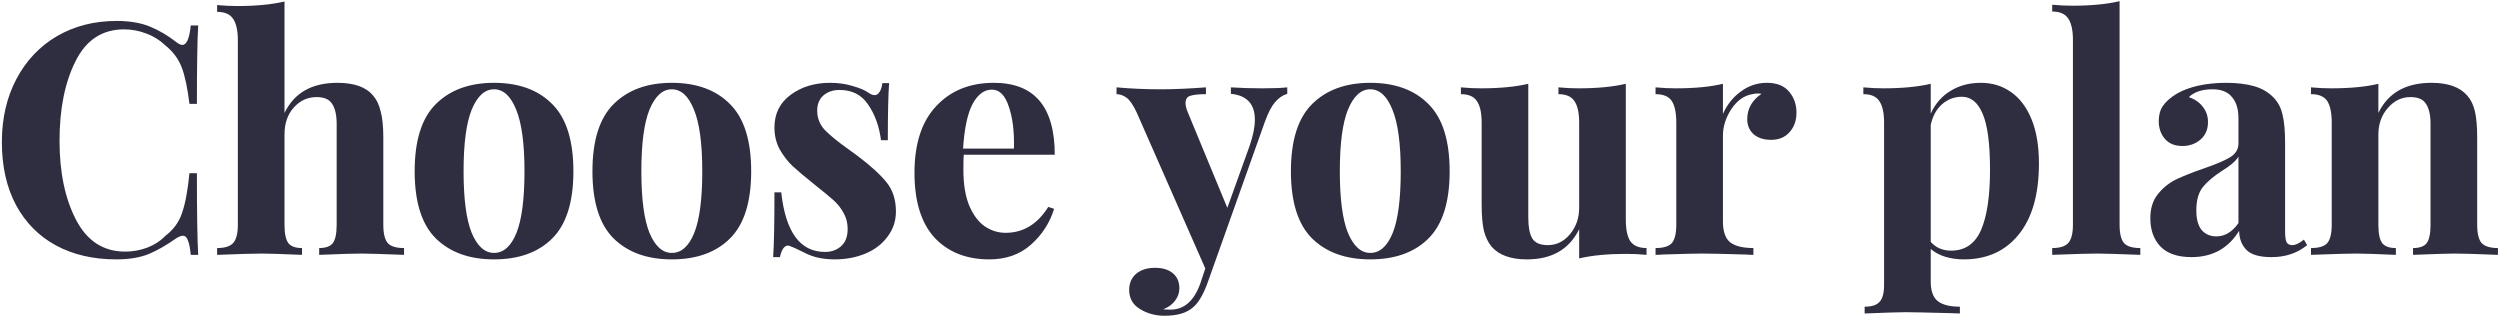 <svg width="463" height="59" viewBox="0 0 463 59" fill="none" xmlns="http://www.w3.org/2000/svg">
<path d="M21.586 3.878C23.986 3.878 26.026 4.218 27.706 4.898C29.386 5.578 31.026 6.538 32.626 7.778C33.066 8.138 33.446 8.318 33.766 8.318C34.566 8.318 35.086 7.118 35.326 4.718H36.706C36.546 7.438 36.466 12.278 36.466 19.238H35.086C34.726 16.279 34.246 14.018 33.646 12.459C33.046 10.899 32.026 9.538 30.586 8.378C29.586 7.418 28.426 6.698 27.106 6.218C25.786 5.698 24.406 5.438 22.966 5.438C18.926 5.438 15.926 7.418 13.966 11.379C12.006 15.299 11.026 20.198 11.026 26.078C11.026 31.919 12.046 36.798 14.086 40.718C16.126 44.639 19.166 46.599 23.206 46.599C24.566 46.599 25.906 46.358 27.226 45.879C28.586 45.358 29.726 44.618 30.646 43.658C32.126 42.538 33.146 41.139 33.706 39.459C34.306 37.779 34.766 35.319 35.086 32.078H36.466C36.466 39.319 36.546 44.358 36.706 47.199H35.326C35.206 45.919 35.026 45.019 34.786 44.498C34.586 43.938 34.286 43.658 33.886 43.658C33.566 43.658 33.146 43.819 32.626 44.139C30.826 45.419 29.106 46.398 27.466 47.078C25.826 47.718 23.846 48.038 21.526 48.038C17.286 48.038 13.566 47.178 10.366 45.459C7.206 43.739 4.746 41.258 2.986 38.019C1.226 34.739 0.346 30.838 0.346 26.319C0.346 21.919 1.246 18.018 3.046 14.618C4.846 11.219 7.346 8.578 10.546 6.698C13.786 4.818 17.466 3.878 21.586 3.878ZM52.691 20.919C54.49 17.198 57.751 15.338 62.471 15.338C65.591 15.338 67.79 16.119 69.07 17.678C69.751 18.439 70.231 19.439 70.51 20.678C70.831 21.878 70.99 23.479 70.99 25.479V41.618C70.99 43.258 71.27 44.398 71.831 45.038C72.391 45.639 73.391 45.938 74.831 45.938V47.199C70.671 47.038 68.031 46.959 66.91 46.959C65.55 46.959 62.95 47.038 59.111 47.199V45.938C60.31 45.938 61.151 45.639 61.63 45.038C62.111 44.398 62.35 43.258 62.35 41.618V22.959C62.35 21.319 62.071 20.078 61.511 19.238C60.99 18.398 60.031 17.979 58.63 17.979C56.95 17.979 55.531 18.639 54.37 19.959C53.251 21.238 52.691 22.878 52.691 24.878V41.618C52.691 43.258 52.931 44.398 53.41 45.038C53.891 45.639 54.73 45.938 55.931 45.938V47.199C52.09 47.038 49.611 46.959 48.49 46.959C47.13 46.959 44.37 47.038 40.211 47.199V45.938C41.611 45.938 42.59 45.639 43.151 45.038C43.751 44.398 44.05 43.258 44.05 41.618V7.478C44.05 5.638 43.751 4.298 43.151 3.458C42.59 2.618 41.611 2.198 40.211 2.198V0.938C41.49 1.058 42.73 1.118 43.931 1.118C47.41 1.118 50.331 0.838 52.691 0.278V20.919ZM91.494 15.338C96.094 15.338 99.694 16.659 102.294 19.299C104.894 21.898 106.194 26.038 106.194 31.718C106.194 37.398 104.894 41.538 102.294 44.139C99.694 46.739 96.094 48.038 91.494 48.038C86.934 48.038 83.334 46.739 80.694 44.139C78.094 41.538 76.794 37.398 76.794 31.718C76.794 26.038 78.094 21.898 80.694 19.299C83.334 16.659 86.934 15.338 91.494 15.338ZM91.494 16.538C89.774 16.538 88.394 17.799 87.354 20.319C86.354 22.799 85.854 26.599 85.854 31.718C85.854 36.839 86.354 40.639 87.354 43.118C88.394 45.599 89.774 46.839 91.494 46.839C93.254 46.839 94.634 45.618 95.634 43.178C96.634 40.699 97.134 36.879 97.134 31.718C97.134 26.558 96.614 22.738 95.574 20.259C94.574 17.779 93.214 16.538 91.494 16.538ZM124.42 15.338C129.02 15.338 132.62 16.659 135.22 19.299C137.82 21.898 139.12 26.038 139.12 31.718C139.12 37.398 137.82 41.538 135.22 44.139C132.62 46.739 129.02 48.038 124.42 48.038C119.86 48.038 116.26 46.739 113.62 44.139C111.02 41.538 109.72 37.398 109.72 31.718C109.72 26.038 111.02 21.898 113.62 19.299C116.26 16.659 119.86 15.338 124.42 15.338ZM124.42 16.538C122.7 16.538 121.32 17.799 120.28 20.319C119.28 22.799 118.78 26.599 118.78 31.718C118.78 36.839 119.28 40.639 120.28 43.118C121.32 45.599 122.7 46.839 124.42 46.839C126.18 46.839 127.56 45.618 128.56 43.178C129.56 40.699 130.06 36.879 130.06 31.718C130.06 26.558 129.54 22.738 128.5 20.259C127.5 17.779 126.14 16.538 124.42 16.538ZM153.746 15.338C155.266 15.338 156.666 15.539 157.946 15.938C159.226 16.299 160.206 16.718 160.886 17.198C161.286 17.479 161.646 17.619 161.966 17.619C162.326 17.619 162.626 17.439 162.866 17.078C163.146 16.678 163.326 16.119 163.406 15.399H164.666C164.506 17.439 164.426 20.959 164.426 25.959H163.166C162.806 23.319 162.006 21.119 160.766 19.358C159.566 17.558 157.806 16.659 155.486 16.659C154.286 16.659 153.286 16.998 152.486 17.678C151.726 18.358 151.346 19.299 151.346 20.498C151.346 21.858 151.806 23.038 152.726 24.038C153.646 24.998 155.086 26.178 157.046 27.578L158.786 28.838C161.226 30.678 163.026 32.319 164.186 33.758C165.346 35.199 165.926 36.998 165.926 39.158C165.926 40.919 165.406 42.478 164.366 43.839C163.366 45.199 162.006 46.239 160.286 46.959C158.566 47.678 156.666 48.038 154.586 48.038C152.386 48.038 150.506 47.618 148.946 46.779C147.666 46.139 146.746 45.718 146.186 45.519C145.786 45.398 145.426 45.538 145.106 45.938C144.826 46.298 144.606 46.858 144.446 47.618H143.186C143.346 45.339 143.426 41.339 143.426 35.618H144.686C145.486 42.978 148.186 46.658 152.786 46.658C153.946 46.658 154.926 46.319 155.726 45.639C156.566 44.919 156.986 43.839 156.986 42.398C156.986 41.279 156.726 40.279 156.206 39.398C155.726 38.519 155.106 37.739 154.346 37.059C153.586 36.379 152.446 35.438 150.926 34.239C149.126 32.798 147.746 31.639 146.786 30.759C145.866 29.878 145.066 28.838 144.386 27.639C143.746 26.439 143.426 25.099 143.426 23.619C143.426 21.058 144.426 19.038 146.426 17.558C148.426 16.078 150.866 15.338 153.746 15.338ZM186.221 43.118C189.501 43.118 192.141 41.519 194.141 38.319L195.221 38.678C194.421 41.279 192.981 43.498 190.901 45.339C188.861 47.139 186.301 48.038 183.221 48.038C178.981 48.038 175.601 46.699 173.081 44.019C170.601 41.298 169.361 37.298 169.361 32.019C169.361 26.619 170.701 22.498 173.381 19.659C176.061 16.779 179.621 15.338 184.061 15.338C191.581 15.338 195.341 19.779 195.341 28.659H178.481C178.441 29.259 178.421 30.198 178.421 31.479C178.421 34.118 178.781 36.319 179.501 38.078C180.261 39.839 181.221 41.118 182.381 41.919C183.581 42.718 184.861 43.118 186.221 43.118ZM183.701 16.599C182.261 16.599 181.061 17.498 180.101 19.299C179.181 21.058 178.601 23.799 178.361 27.518H187.781C187.861 24.358 187.541 21.759 186.821 19.718C186.141 17.639 185.101 16.599 183.701 16.599ZM233.781 16.358C235.781 16.358 237.321 16.299 238.401 16.178V17.378C237.561 17.619 236.801 18.139 236.121 18.939C235.481 19.698 234.861 20.898 234.261 22.538L223.521 52.718C222.721 54.798 221.841 56.218 220.881 56.978C219.721 57.978 217.981 58.478 215.661 58.478C213.981 58.478 212.461 58.059 211.101 57.218C209.781 56.419 209.121 55.239 209.121 53.678C209.121 52.438 209.561 51.438 210.441 50.678C211.321 49.959 212.481 49.599 213.921 49.599C215.281 49.599 216.361 49.919 217.161 50.559C218.001 51.239 218.421 52.178 218.421 53.379C218.421 54.218 218.161 54.978 217.641 55.658C217.121 56.379 216.381 56.919 215.421 57.279C215.701 57.319 216.161 57.339 216.801 57.339C219.281 57.339 221.101 55.758 222.261 52.599L223.221 49.718L210.501 20.799C209.861 19.439 209.241 18.538 208.641 18.099C208.041 17.659 207.421 17.439 206.781 17.439V16.178C209.421 16.419 212.161 16.538 215.001 16.538C217.361 16.538 220.141 16.419 223.341 16.178V17.439C222.061 17.439 221.101 17.538 220.461 17.738C219.861 17.898 219.561 18.358 219.561 19.119C219.561 19.558 219.701 20.119 219.981 20.799L227.301 38.498L231.441 26.979C232.081 25.099 232.401 23.498 232.401 22.178C232.401 19.259 230.921 17.659 227.961 17.378V16.178C229.841 16.299 231.781 16.358 233.781 16.358ZM253.776 15.338C258.376 15.338 261.976 16.659 264.576 19.299C267.176 21.898 268.476 26.038 268.476 31.718C268.476 37.398 267.176 41.538 264.576 44.139C261.976 46.739 258.376 48.038 253.776 48.038C249.216 48.038 245.616 46.739 242.976 44.139C240.376 41.538 239.076 37.398 239.076 31.718C239.076 26.038 240.376 21.898 242.976 19.299C245.616 16.659 249.216 15.338 253.776 15.338ZM253.776 16.538C252.056 16.538 250.676 17.799 249.636 20.319C248.636 22.799 248.136 26.599 248.136 31.718C248.136 36.839 248.636 40.639 249.636 43.118C250.676 45.599 252.056 46.839 253.776 46.839C255.536 46.839 256.916 45.618 257.916 43.178C258.916 40.699 259.416 36.879 259.416 31.718C259.416 26.558 258.896 22.738 257.856 20.259C256.856 17.779 255.496 16.538 253.776 16.538ZM301.101 40.658C301.101 42.498 301.381 43.839 301.941 44.678C302.541 45.519 303.541 45.938 304.941 45.938V47.199C303.701 47.078 302.461 47.019 301.221 47.019C297.741 47.019 294.821 47.298 292.461 47.858V42.459C290.621 46.178 287.401 48.038 282.801 48.038C279.801 48.038 277.621 47.258 276.261 45.699C275.621 44.938 275.141 43.959 274.821 42.758C274.541 41.519 274.401 39.898 274.401 37.898V22.718C274.401 20.878 274.101 19.538 273.501 18.698C272.941 17.858 271.961 17.439 270.561 17.439V16.178C271.801 16.299 273.041 16.358 274.281 16.358C277.761 16.358 280.681 16.078 283.041 15.518V40.358C283.041 42.038 283.281 43.298 283.761 44.139C284.281 44.978 285.241 45.398 286.641 45.398C288.241 45.398 289.601 44.739 290.721 43.419C291.881 42.059 292.461 40.398 292.461 38.438V22.718C292.461 20.878 292.161 19.538 291.561 18.698C291.001 17.858 290.021 17.439 288.621 17.439V16.178C289.901 16.299 291.141 16.358 292.341 16.358C295.821 16.358 298.741 16.078 301.101 15.518V40.658ZM327.248 15.338C329.048 15.338 330.408 15.879 331.328 16.959C332.248 18.038 332.708 19.338 332.708 20.858C332.708 22.338 332.268 23.558 331.388 24.518C330.548 25.439 329.428 25.898 328.028 25.898C326.668 25.898 325.588 25.558 324.788 24.878C323.988 24.159 323.588 23.218 323.588 22.058C323.588 20.139 324.468 18.578 326.228 17.378C326.068 17.338 325.828 17.319 325.508 17.319C325.108 17.319 324.788 17.358 324.548 17.439C323.028 17.678 321.728 18.599 320.648 20.198C319.608 21.799 319.088 23.439 319.088 25.119V41.019C319.088 42.858 319.528 44.139 320.408 44.858C321.328 45.578 322.768 45.938 324.728 45.938V47.199C324.168 47.199 323.708 47.178 323.348 47.139C319.268 47.019 316.548 46.959 315.188 46.959C314.108 46.959 311.648 47.019 307.808 47.139C307.488 47.178 307.088 47.199 306.608 47.199V45.938C308.048 45.938 309.048 45.639 309.608 45.038C310.168 44.398 310.448 43.258 310.448 41.618V22.718C310.448 20.878 310.168 19.538 309.608 18.698C309.048 17.858 308.048 17.439 306.608 17.439V16.178C307.888 16.299 309.128 16.358 310.328 16.358C313.888 16.358 316.808 16.078 319.088 15.518V21.099C319.848 19.378 320.948 17.998 322.388 16.959C323.828 15.879 325.448 15.338 327.248 15.338ZM366.871 15.338C368.951 15.338 370.791 15.899 372.391 17.018C374.031 18.139 375.311 19.819 376.231 22.058C377.151 24.299 377.611 27.038 377.611 30.279C377.611 35.998 376.351 40.398 373.831 43.478C371.351 46.519 367.971 48.038 363.691 48.038C362.491 48.038 361.351 47.879 360.271 47.559C359.231 47.239 358.331 46.758 357.571 46.118V52.118C357.571 53.879 358.011 55.099 358.891 55.779C359.771 56.459 361.131 56.798 362.971 56.798V58.059L361.351 57.998C356.911 57.879 354.091 57.819 352.891 57.819C351.691 57.819 349.171 57.898 345.331 58.059V56.798C346.651 56.798 347.571 56.498 348.091 55.898C348.651 55.339 348.931 54.279 348.931 52.718V22.718C348.931 20.878 348.631 19.538 348.031 18.698C347.471 17.858 346.491 17.439 345.091 17.439V16.178C346.371 16.299 347.611 16.358 348.811 16.358C352.291 16.358 355.211 16.078 357.571 15.518V21.038C358.411 19.198 359.631 17.799 361.231 16.838C362.831 15.838 364.711 15.338 366.871 15.338ZM361.351 46.419C363.911 46.419 365.751 45.158 366.871 42.639C367.991 40.078 368.551 36.358 368.551 31.479C368.551 26.599 368.091 23.119 367.171 21.038C366.291 18.959 365.011 17.919 363.331 17.919C361.971 17.919 360.751 18.378 359.671 19.299C358.631 20.218 357.931 21.498 357.571 23.139V44.798C358.531 45.879 359.791 46.419 361.351 46.419ZM392.547 41.618C392.547 43.258 392.827 44.398 393.387 45.038C393.947 45.639 394.947 45.938 396.387 45.938V47.199C392.227 47.038 389.547 46.959 388.347 46.959C386.987 46.959 384.227 47.038 380.067 47.199V45.938C381.467 45.938 382.447 45.639 383.007 45.038C383.607 44.398 383.907 43.258 383.907 41.618V7.418C383.907 5.578 383.607 4.238 383.007 3.398C382.447 2.558 381.467 2.138 380.067 2.138V0.878C381.347 0.998 382.587 1.058 383.787 1.058C387.267 1.058 390.187 0.778 392.547 0.218V41.618ZM405.86 47.618C403.3 47.618 401.38 46.959 400.1 45.639C398.86 44.319 398.24 42.578 398.24 40.419C398.24 38.618 398.7 37.139 399.62 35.978C400.58 34.779 401.72 33.858 403.04 33.218C404.4 32.578 406.12 31.898 408.2 31.178C410.4 30.419 412 29.738 413 29.139C414.04 28.498 414.56 27.639 414.56 26.558V21.878C414.56 20.198 414.16 18.898 413.36 17.979C412.6 17.018 411.4 16.538 409.76 16.538C407.84 16.538 406.38 17.018 405.38 17.979C406.5 18.378 407.36 18.979 407.96 19.779C408.6 20.578 408.92 21.518 408.92 22.599C408.92 23.959 408.46 25.038 407.54 25.838C406.62 26.639 405.5 27.038 404.18 27.038C402.78 27.038 401.7 26.599 400.94 25.718C400.18 24.838 399.8 23.738 399.8 22.419C399.8 21.299 400.06 20.358 400.58 19.599C401.14 18.799 401.98 18.058 403.1 17.378C404.18 16.738 405.5 16.238 407.06 15.879C408.66 15.518 410.4 15.338 412.28 15.338C414.24 15.338 415.94 15.539 417.38 15.938C418.82 16.338 420.02 17.018 420.98 17.979C421.86 18.858 422.44 19.939 422.72 21.218C423.04 22.498 423.2 24.238 423.2 26.439V42.758C423.2 43.718 423.28 44.398 423.44 44.798C423.64 45.199 424 45.398 424.52 45.398C425.12 45.398 425.84 45.059 426.68 44.379L427.28 45.398C425.48 46.879 423.28 47.618 420.68 47.618C418.48 47.618 416.94 47.178 416.06 46.298C415.18 45.419 414.72 44.239 414.68 42.758C412.68 45.998 409.74 47.618 405.86 47.618ZM410.48 43.779C412.04 43.779 413.4 42.959 414.56 41.319V29.018C414.08 29.819 413.06 30.698 411.5 31.659C409.94 32.658 408.76 33.658 407.96 34.658C407.16 35.658 406.76 37.099 406.76 38.978C406.76 40.618 407.1 41.839 407.78 42.639C408.46 43.398 409.36 43.779 410.48 43.779ZM450.315 15.338C453.355 15.338 455.555 16.119 456.915 17.678C457.595 18.439 458.075 19.419 458.355 20.619C458.635 21.819 458.775 23.439 458.775 25.479V41.618C458.775 43.258 459.055 44.398 459.615 45.038C460.215 45.639 461.215 45.938 462.615 45.938V47.199C458.615 47.038 455.975 46.959 454.695 46.959C453.495 46.959 450.895 47.038 446.895 47.199V45.938C448.095 45.938 448.935 45.639 449.415 45.038C449.895 44.398 450.135 43.258 450.135 41.618V22.959C450.135 21.319 449.855 20.078 449.295 19.238C448.775 18.398 447.815 17.979 446.415 17.979C444.775 17.979 443.375 18.659 442.215 20.018C441.055 21.338 440.475 22.979 440.475 24.939V41.618C440.475 43.258 440.715 44.398 441.195 45.038C441.675 45.639 442.515 45.938 443.715 45.938V47.199C440.035 47.038 437.555 46.959 436.275 46.959C435.075 46.959 432.315 47.038 427.995 47.199V45.938C429.435 45.938 430.435 45.639 430.995 45.038C431.555 44.398 431.835 43.258 431.835 41.618V22.718C431.835 20.878 431.555 19.538 430.995 18.698C430.435 17.858 429.435 17.439 427.995 17.439V16.178C429.275 16.299 430.515 16.358 431.715 16.358C435.275 16.358 438.195 16.078 440.475 15.518V20.919C442.275 17.198 445.555 15.338 450.315 15.338Z" fill="#2F2E41"/>
</svg>
